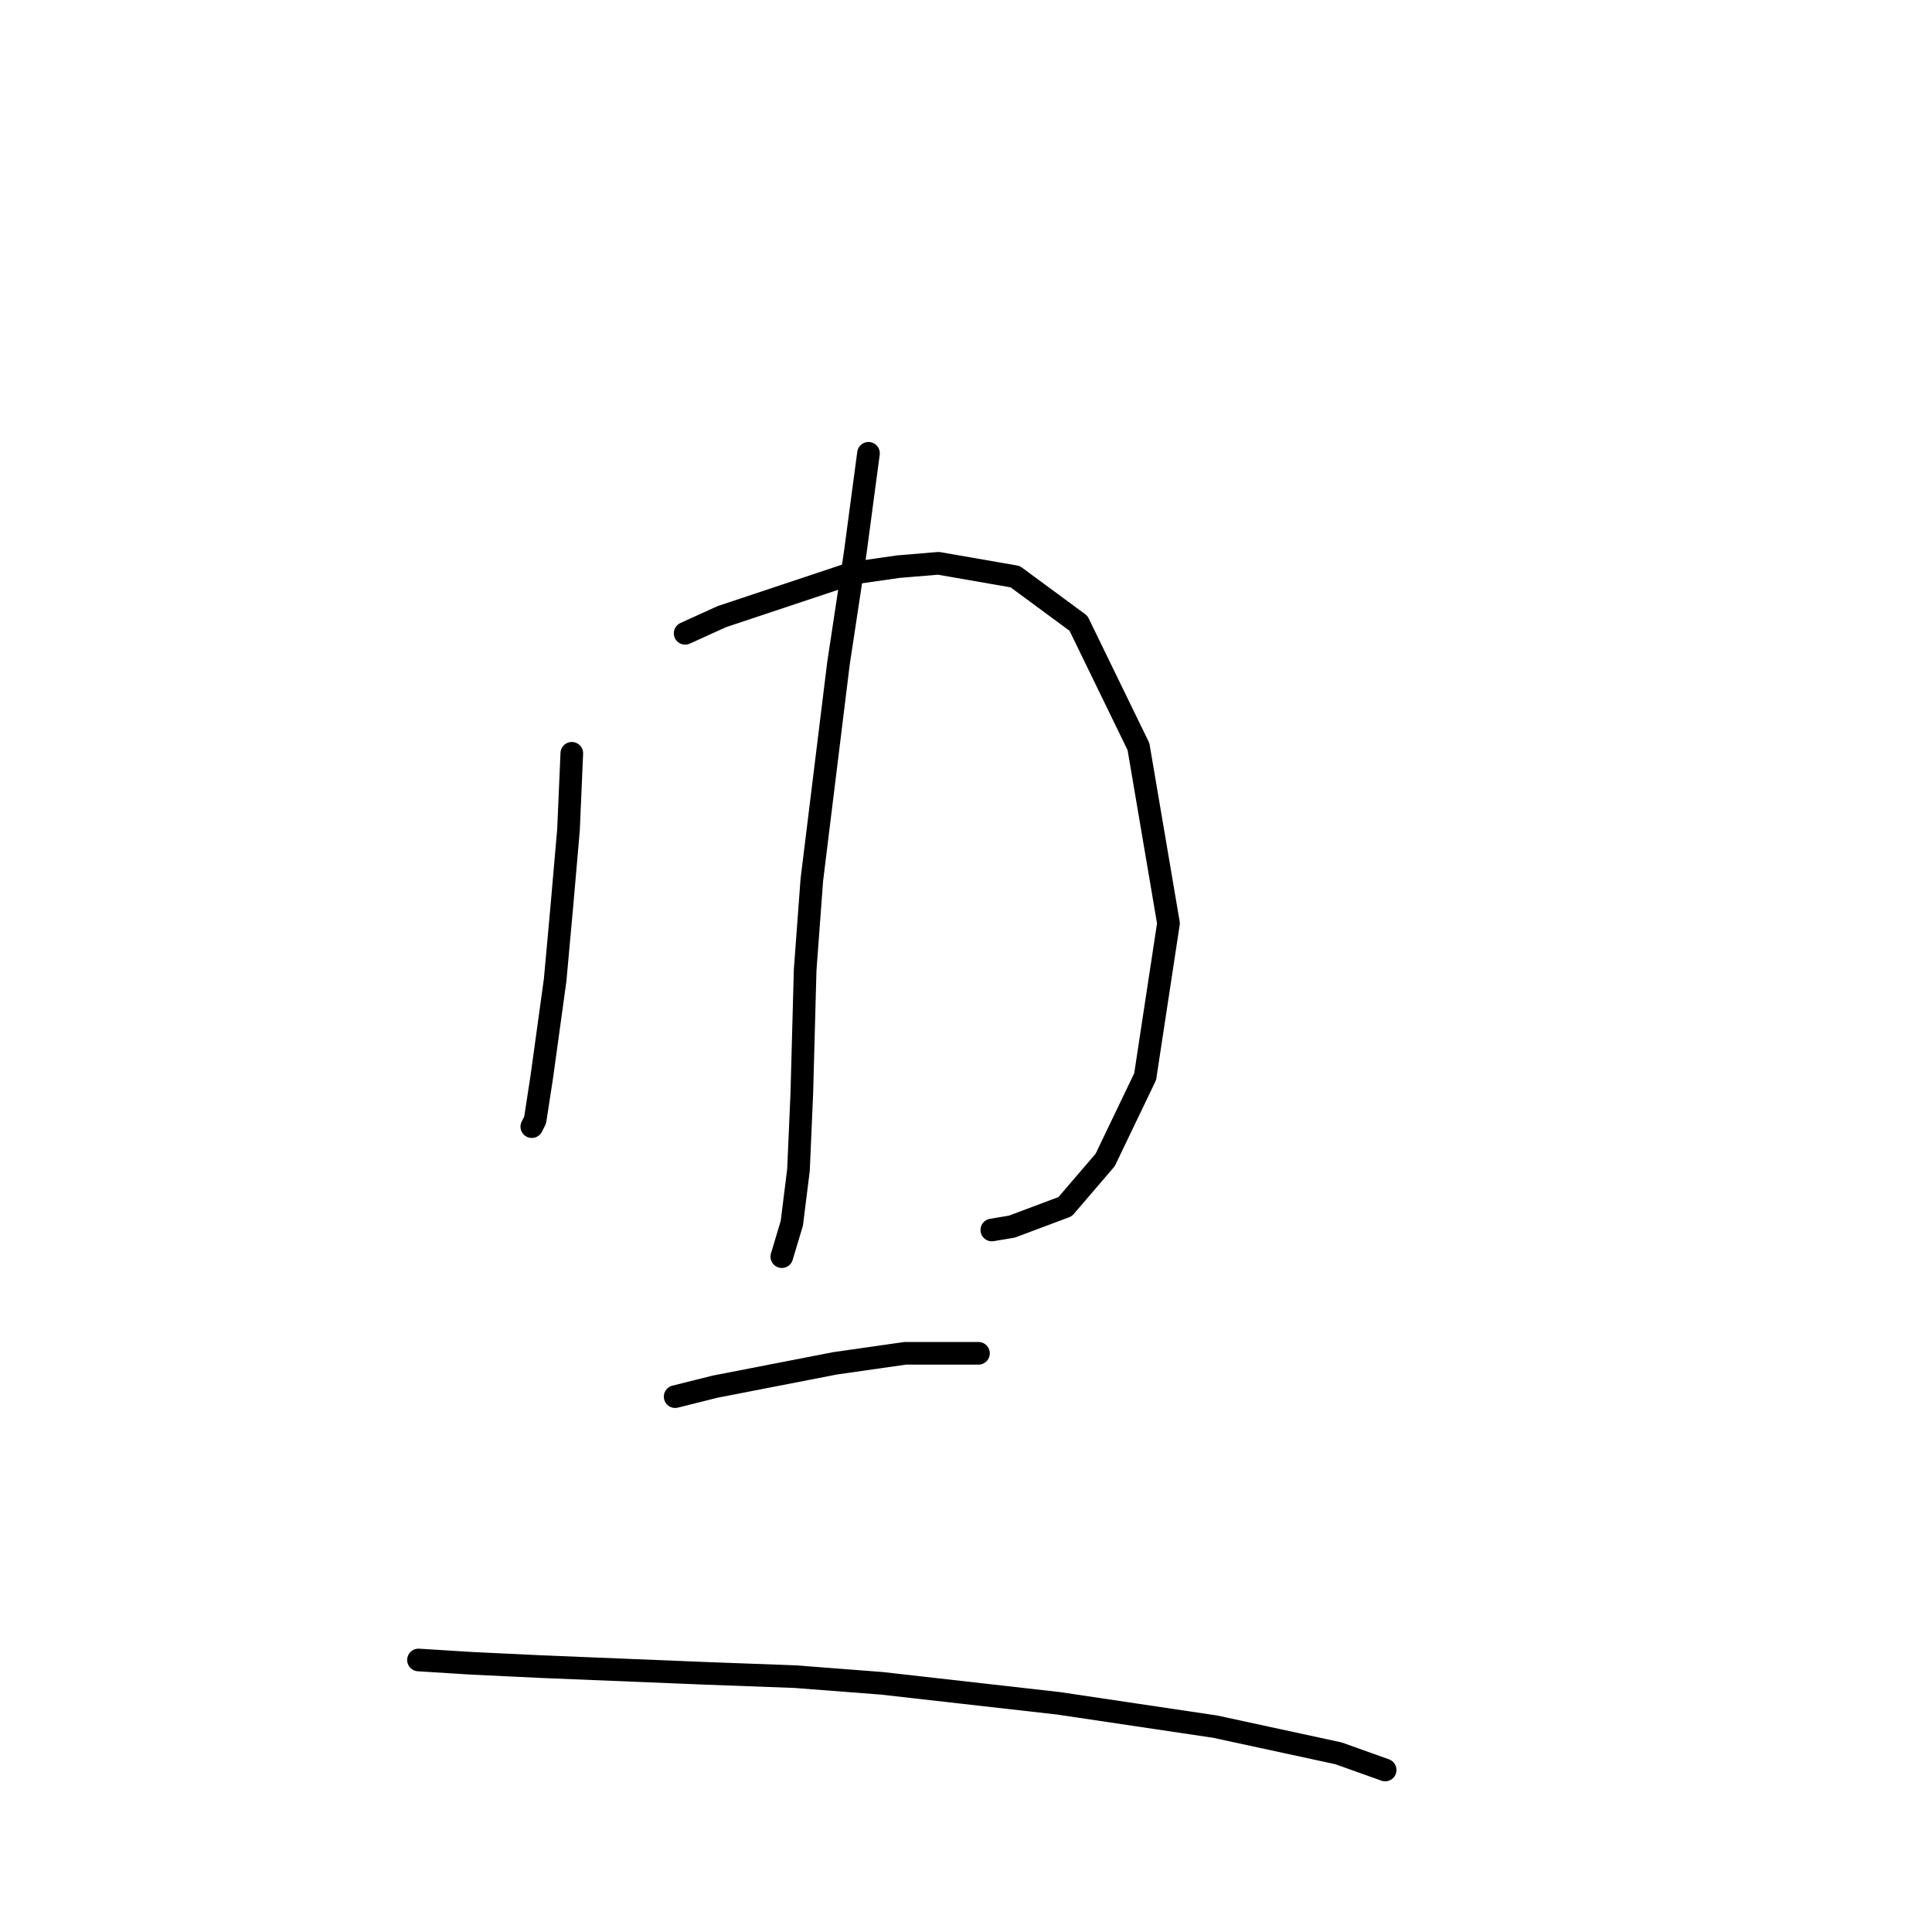 <?xml version="1.0" standalone="no"?>
    <svg width="256" height="256" xmlns="http://www.w3.org/2000/svg" version="1.1">
    <polyline stroke="black" stroke-width="3" stroke-linecap="round" fill="transparent" stroke-linejoin="round" points="75.768 99.817 75.327 109.976 74.443 120.135 73.56 129.852 71.793 142.661 70.91 148.403 70.468 149.286 70.468 149.286 " />
        <polyline stroke="black" stroke-width="3" stroke-linecap="round" fill="transparent" stroke-linejoin="round" points="90.786 83.916 95.644 81.708 112.87 75.966 119.054 75.082 124.354 74.641 134.513 76.408 142.905 82.591 150.855 98.934 154.831 122.343 151.739 142.661 146.439 153.703 141.138 159.887 134.071 162.537 131.421 162.979 131.421 162.979 " />
        <polyline stroke="black" stroke-width="3" stroke-linecap="round" fill="transparent" stroke-linejoin="round" points="115.079 60.065 113.312 73.316 111.103 87.891 107.57 116.601 106.687 128.527 106.245 144.869 105.803 155.028 104.92 162.095 103.595 166.512 103.595 166.512 " />
        <polyline stroke="black" stroke-width="3" stroke-linecap="round" fill="transparent" stroke-linejoin="round" points="89.461 185.063 94.761 183.738 110.662 180.646 119.937 179.321 126.121 179.321 129.213 179.321 129.654 179.321 129.654 179.321 " />
        <polyline stroke="black" stroke-width="3" stroke-linecap="round" fill="transparent" stroke-linejoin="round" points="55.451 219.956 62.518 220.398 71.793 220.84 93.436 221.723 105.362 222.165 116.845 223.048 140.255 225.698 161.014 228.79 177.357 232.324 183.54 234.532 183.54 234.532 " />
        </svg>